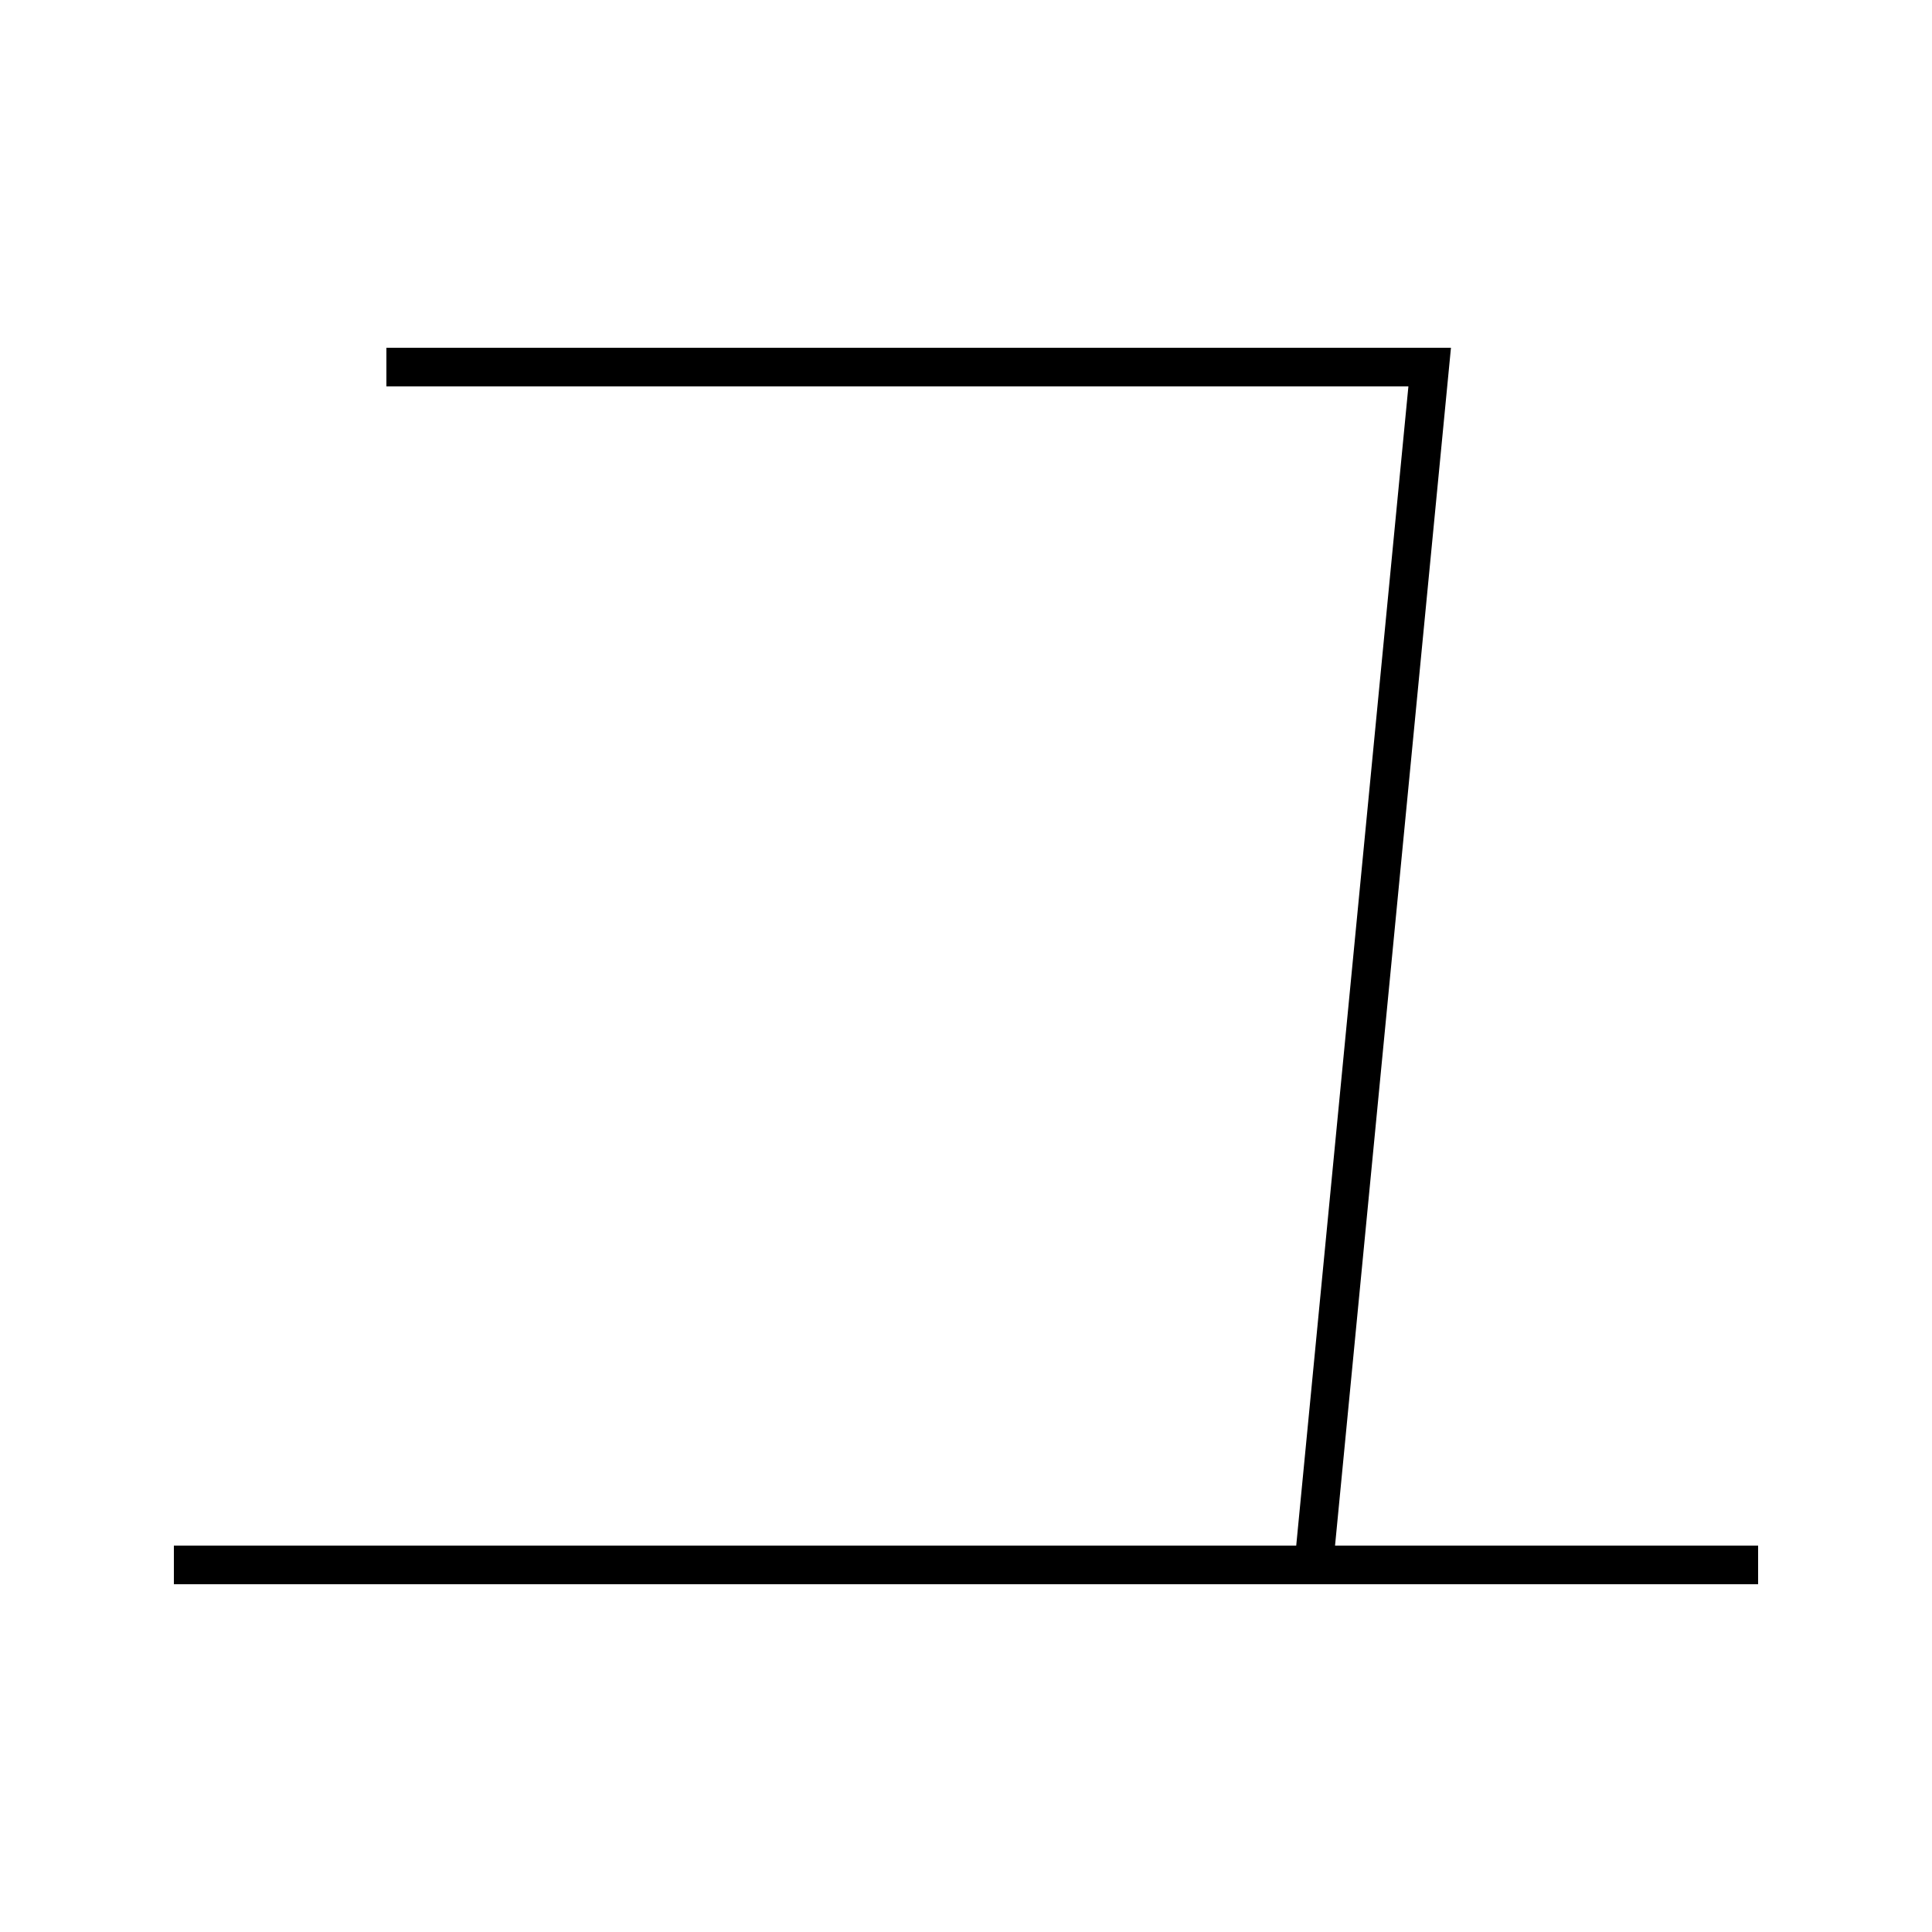 <?xml version='1.0' encoding='utf-8'?>
<svg xmlns="http://www.w3.org/2000/svg" height="100px" version="1.0" viewBox="0 0 100 100" width="100px" x="0px" y="0px">
<line fill="none" stroke="#000000" stroke-width="2" x1="9" x2="91" y1="81" y2="81" /><polyline fill="none" points="20,19 74,19 68,81" stroke="#000000" stroke-width="2" /></svg>